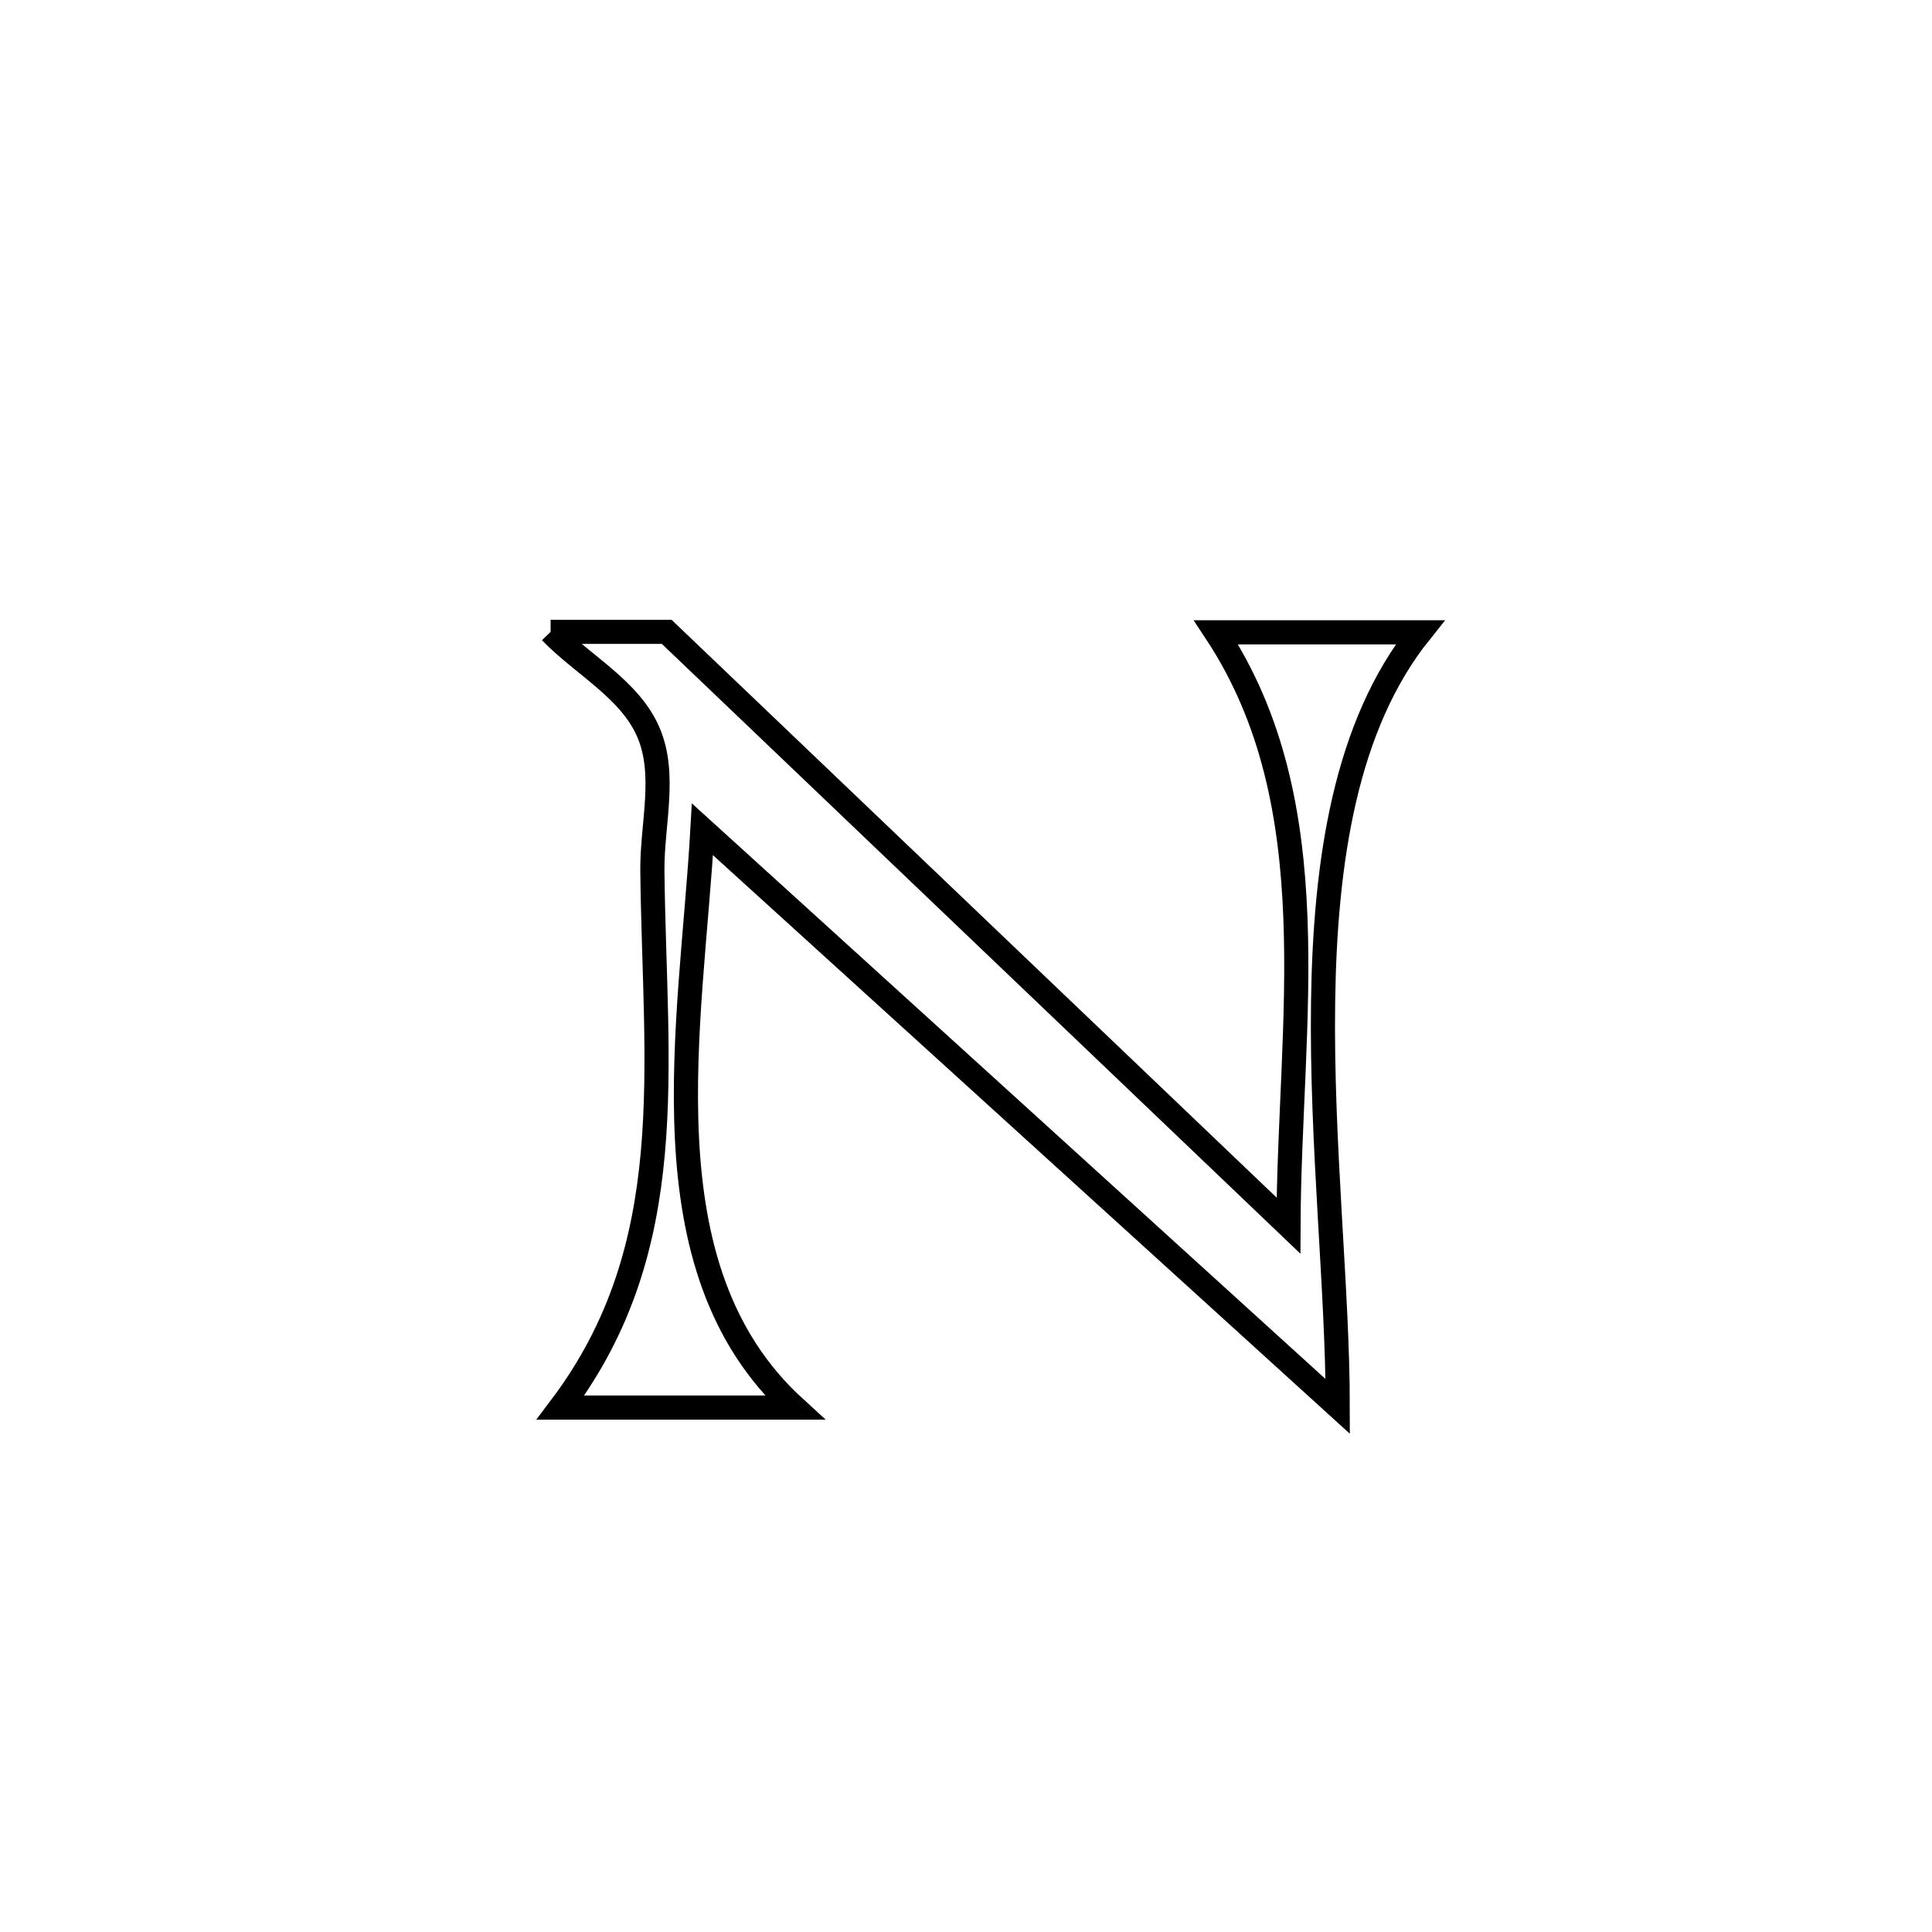 <svg xmlns="http://www.w3.org/2000/svg" viewBox="0.0 0.0 24.0 24.0" height="200px" width="200px"><path fill="none" stroke="black" stroke-width=".3" stroke-opacity="1.0"  filling="0" d="M6.84 7.849 L6.84 7.849 C7.321 7.849 7.801 7.849 8.282 7.849 L8.282 7.849 C9.569 9.078 10.857 10.307 12.144 11.537 C13.431 12.766 14.718 13.995 16.006 15.225 L16.006 15.225 C16.011 13.96 16.141 12.656 16.092 11.399 C16.043 10.141 15.816 8.931 15.106 7.855 L15.106 7.855 C15.95 7.855 16.795 7.855 17.64 7.855 L17.64 7.855 C16.715 9.011 16.46 10.692 16.436 12.445 C16.411 14.199 16.618 16.025 16.618 17.471 L16.618 17.471 C15.303 16.276 13.987 15.081 12.672 13.886 C11.356 12.692 10.041 11.497 8.726 10.302 L8.726 10.302 C8.658 11.511 8.469 12.872 8.534 14.148 C8.599 15.424 8.918 16.615 9.87 17.485 L9.87 17.485 C8.901 17.485 7.932 17.485 6.963 17.485 L6.963 17.485 C8.473 15.486 8.131 13.268 8.104 10.819 C8.098 10.246 8.281 9.627 8.056 9.1 C7.828 8.565 7.245 8.266 6.84 7.849 L6.84 7.849"></path></svg>